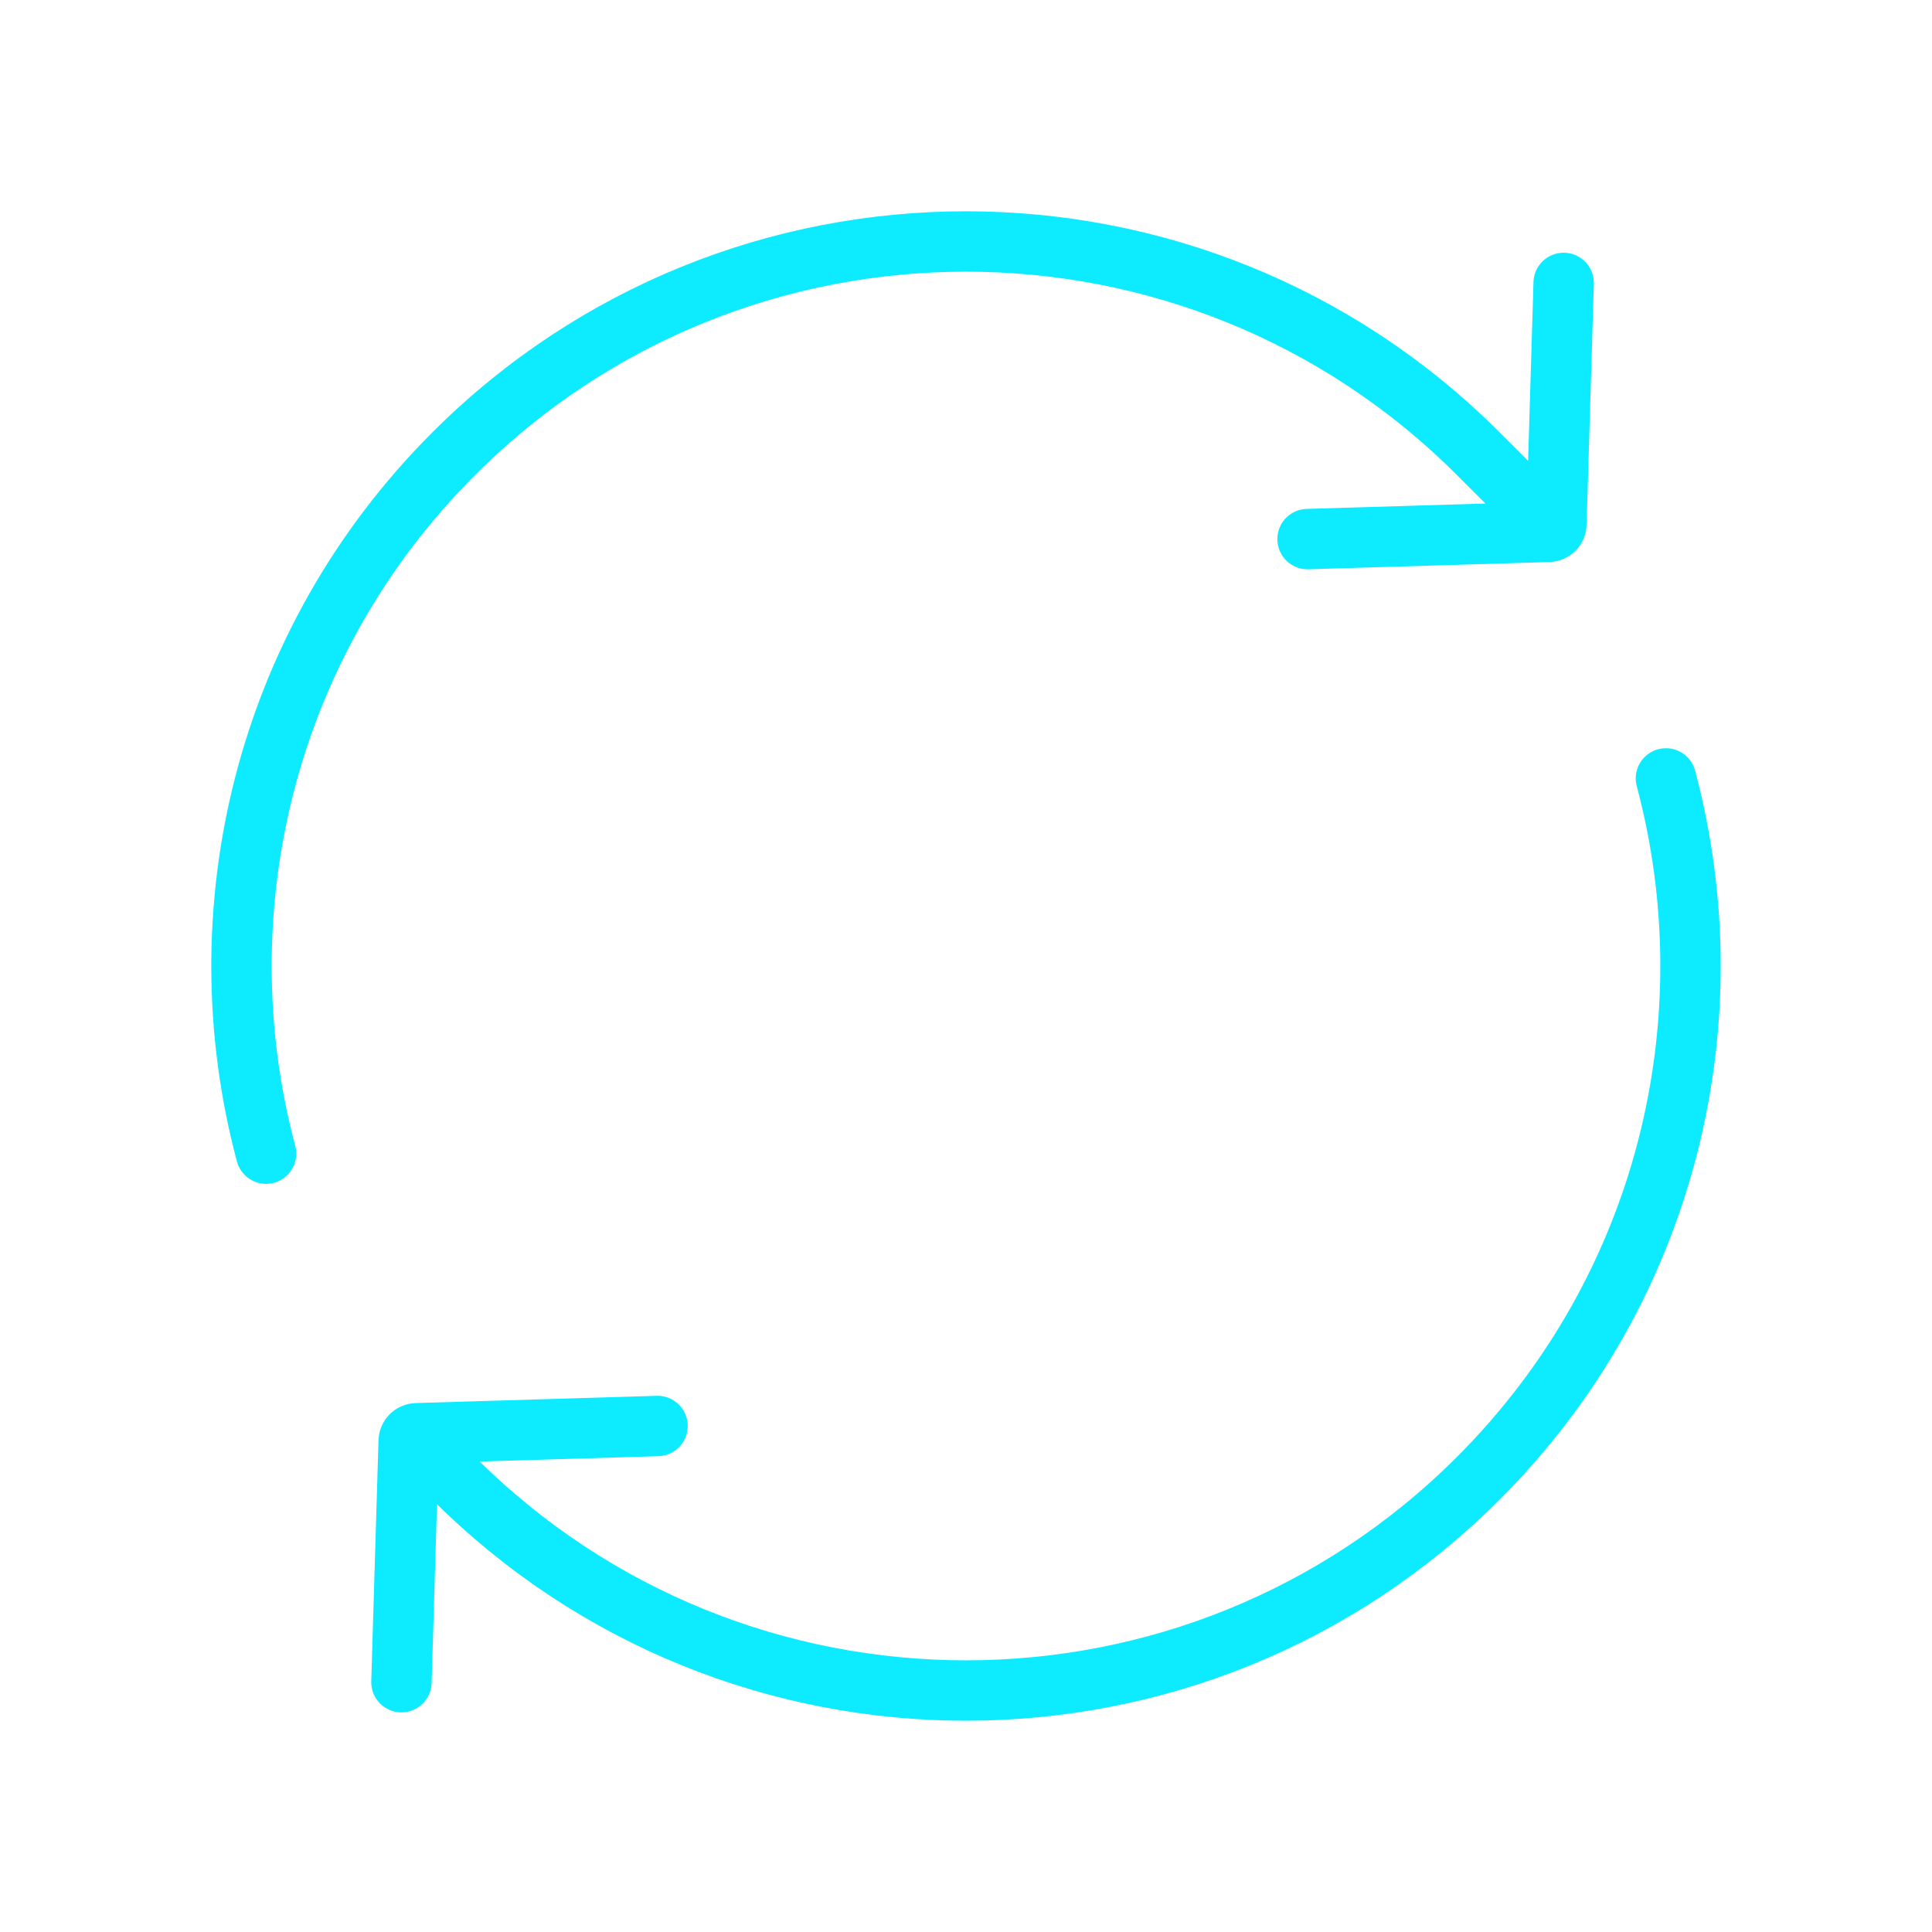 <svg width="32" height="32" viewBox="0 0 32 32" fill="none" xmlns="http://www.w3.org/2000/svg">
<path d="M25.899 4.686L25.779 8.681C25.779 8.698 25.775 8.714 25.769 8.729C25.762 8.744 25.753 8.758 25.741 8.77C25.729 8.782 25.715 8.791 25.7 8.798C25.684 8.805 25.668 8.808 25.652 8.809L21.657 8.929M25.546 8.575L24.485 7.515C19.799 2.828 12.201 2.828 7.515 7.515C4.374 10.655 3.338 15.104 4.407 19.108M6.649 27.862L6.769 23.867C6.769 23.851 6.773 23.834 6.78 23.819C6.786 23.804 6.796 23.79 6.808 23.778C6.819 23.766 6.833 23.757 6.849 23.75C6.864 23.743 6.88 23.74 6.896 23.739L10.891 23.619M7.515 24.485C12.201 29.172 19.799 29.172 24.485 24.485C27.626 21.345 28.662 16.896 27.593 12.893" stroke="#0CEBFF" stroke-miterlimit="10" stroke-linecap="round"/>
</svg>
